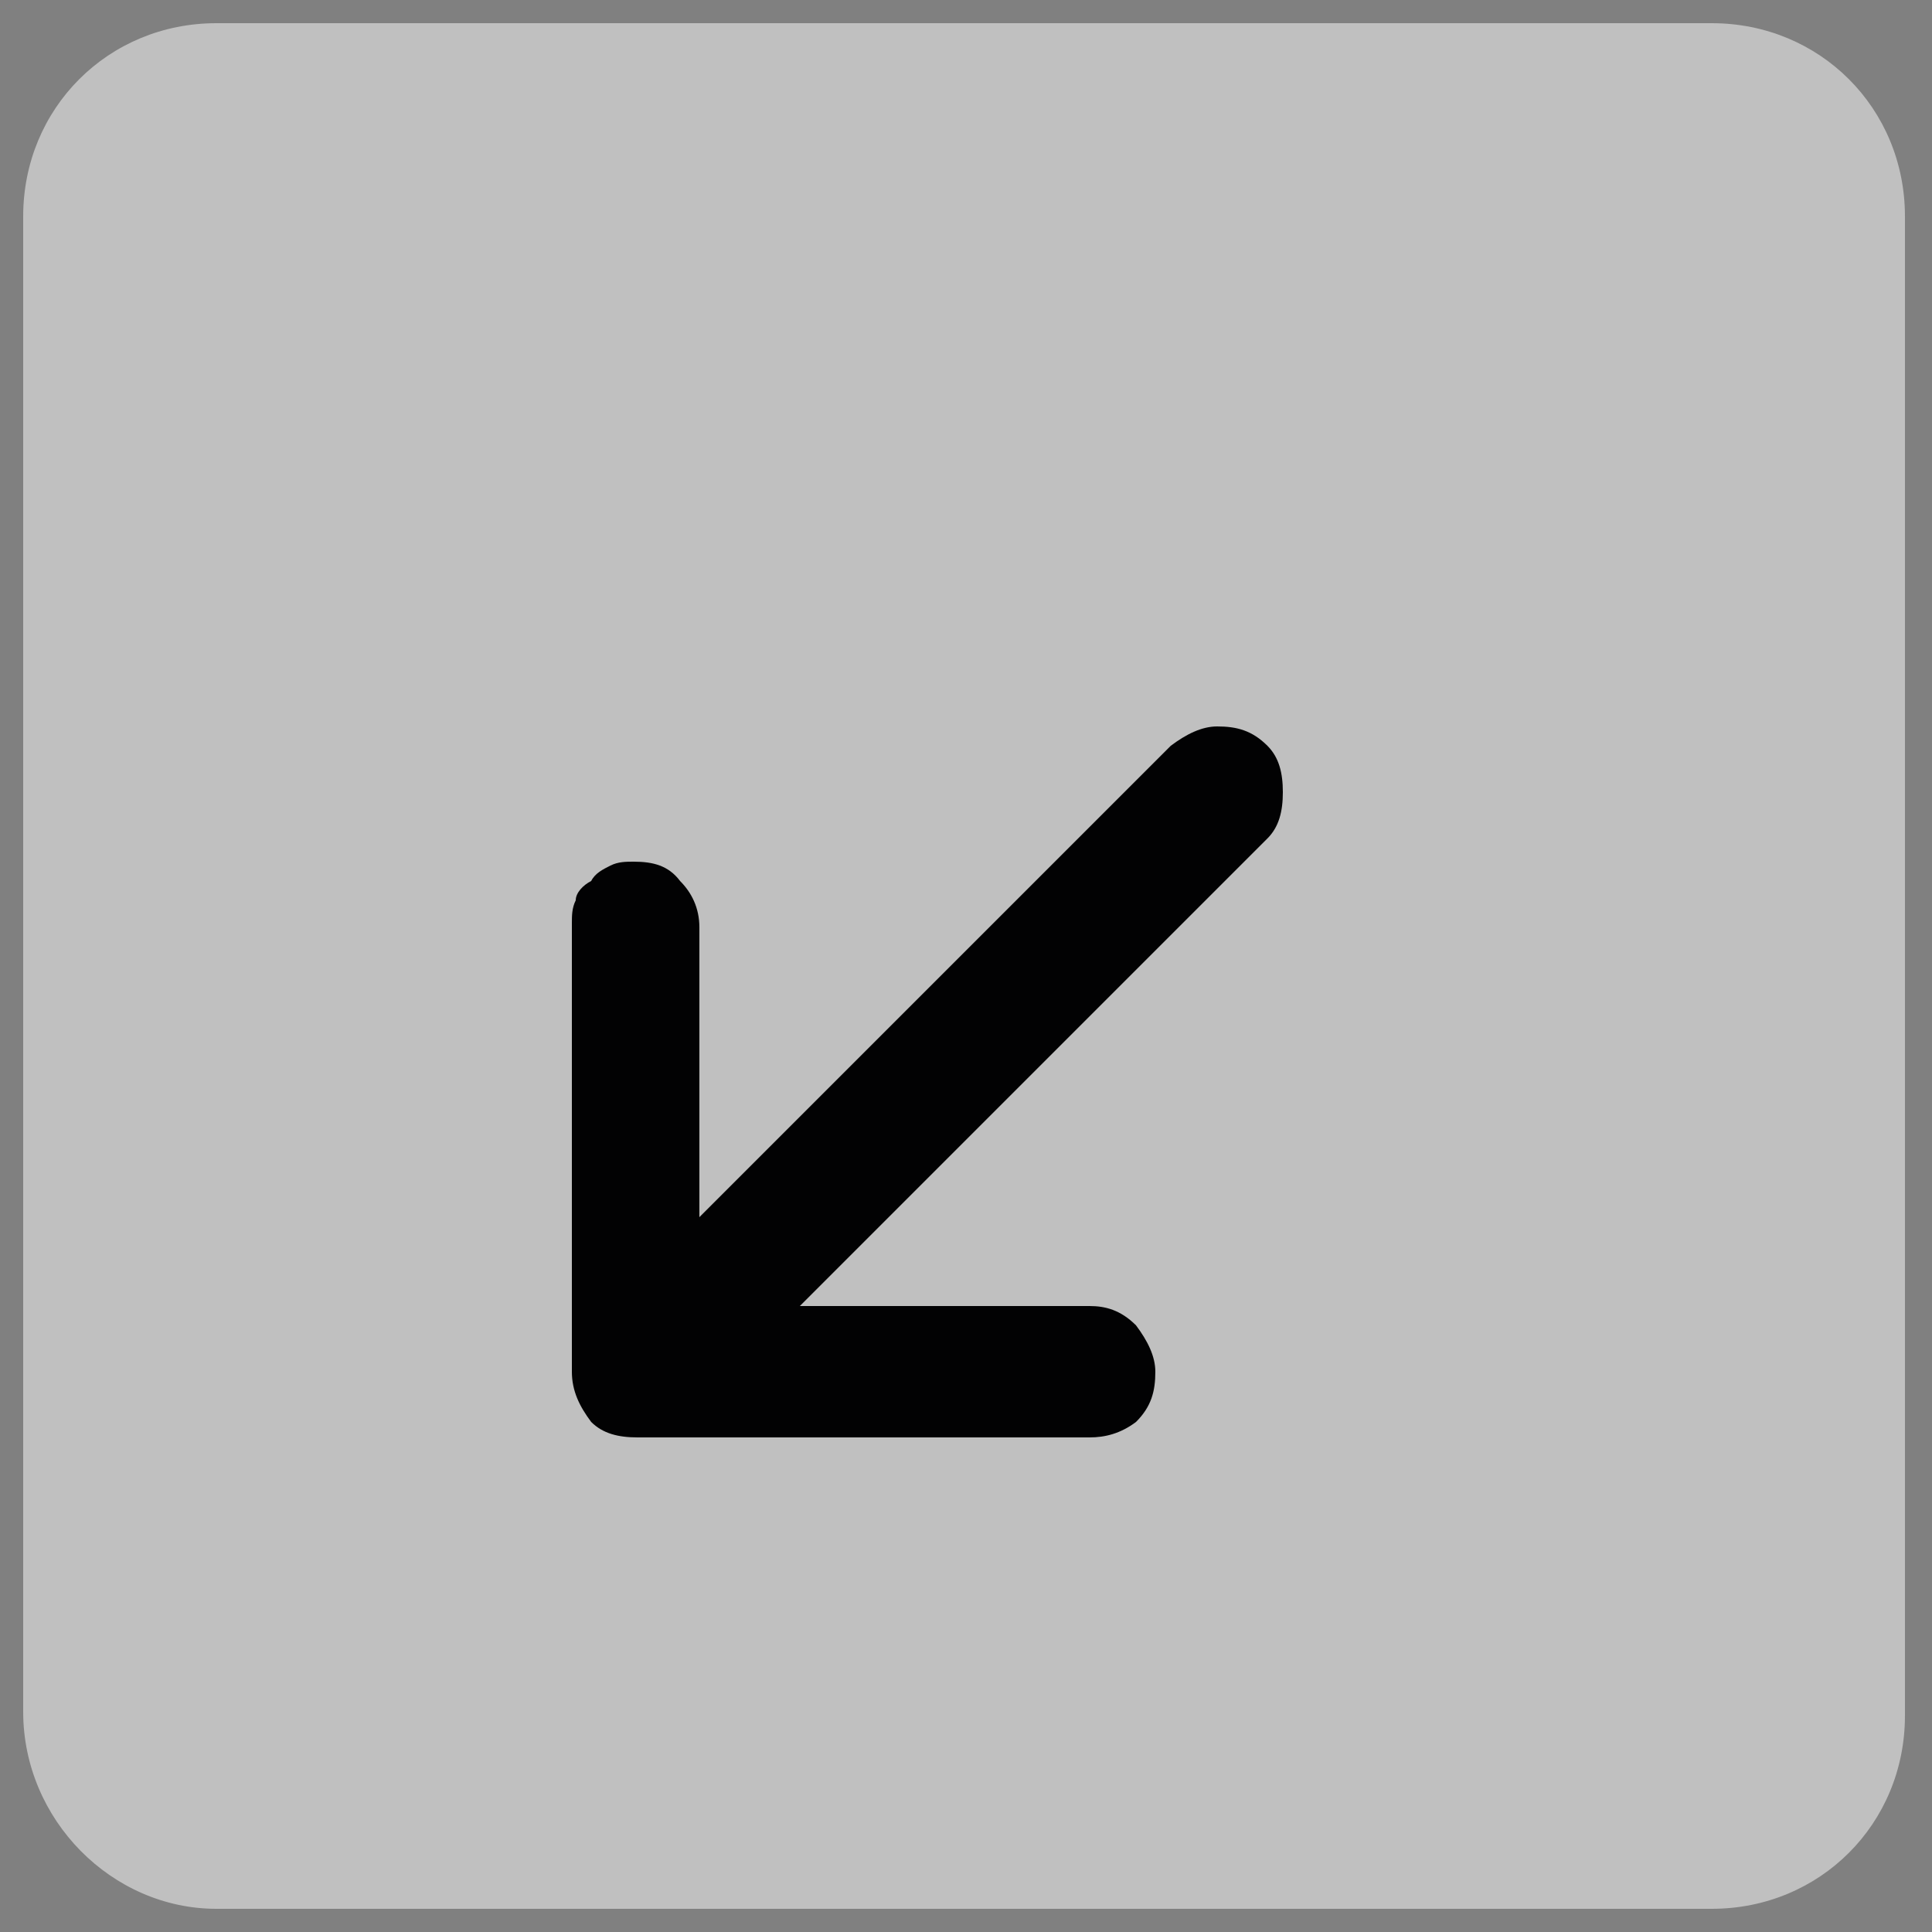<?xml version="1.0" encoding="utf-8"?>
<!-- Generator: Adobe Illustrator 25.4.2, SVG Export Plug-In . SVG Version: 6.00 Build 0)  -->
<svg version="1.1" id="Capa_1" xmlns="http://www.w3.org/2000/svg" xmlns:xlink="http://www.w3.org/1999/xlink" x="0px" y="0px"
	 viewBox="0 0 50 50" style="enable-background:new 0 0 50 50;" xml:space="preserve">
<rect x="0" y="0" width="50" height="50" fill="#808080" stroke="none"/>
<style type="text/css">
	.st0{opacity:0.5;fill:#FFFFFF;enable-background:new    ;}
	.st1{fill:#020203;}
</style>
<g id="Capa_1_00000106855749326036549140000018308998415981303200_">
	<path class="st0" d="M5.6,49.4h38.7c2.8,0,5-2.2,5-5V5.6c0-2.8-2.2-5-5-5H5.6c-2.8,0-5,2.2-5,5v38.7C0.6,47.1,2.9,49.4,5.6,49.4z"
		/>
</g>
<g id="Capa_2_00000040546708832197930810000010517503183828918159_">
</g>
<path class="st1" d="M16.4,22.3c-0.2,0-0.4,0-0.6,0.1c-0.2,0.1-0.4,0.2-0.5,0.4c-0.2,0.1-0.4,0.3-0.4,0.5c-0.1,0.2-0.1,0.4-0.1,0.6
	v11.6c0,0.5,0.2,0.9,0.5,1.3c0.3,0.3,0.7,0.4,1.2,0.4h11.7c0.4,0,0.8-0.1,1.2-0.4c0.4-0.4,0.5-0.8,0.5-1.3c0-0.4-0.2-0.8-0.5-1.2
	c-0.4-0.4-0.8-0.5-1.2-0.5h-7.5l12.1-12.1c0.3-0.3,0.4-0.7,0.4-1.2s-0.1-0.9-0.4-1.2c-0.4-0.4-0.8-0.5-1.3-0.5
	c-0.4,0-0.8,0.2-1.2,0.5L18.1,31.5V24c0-0.5-0.2-0.9-0.5-1.2C17.3,22.4,16.9,22.3,16.4,22.3"/>
</svg>

